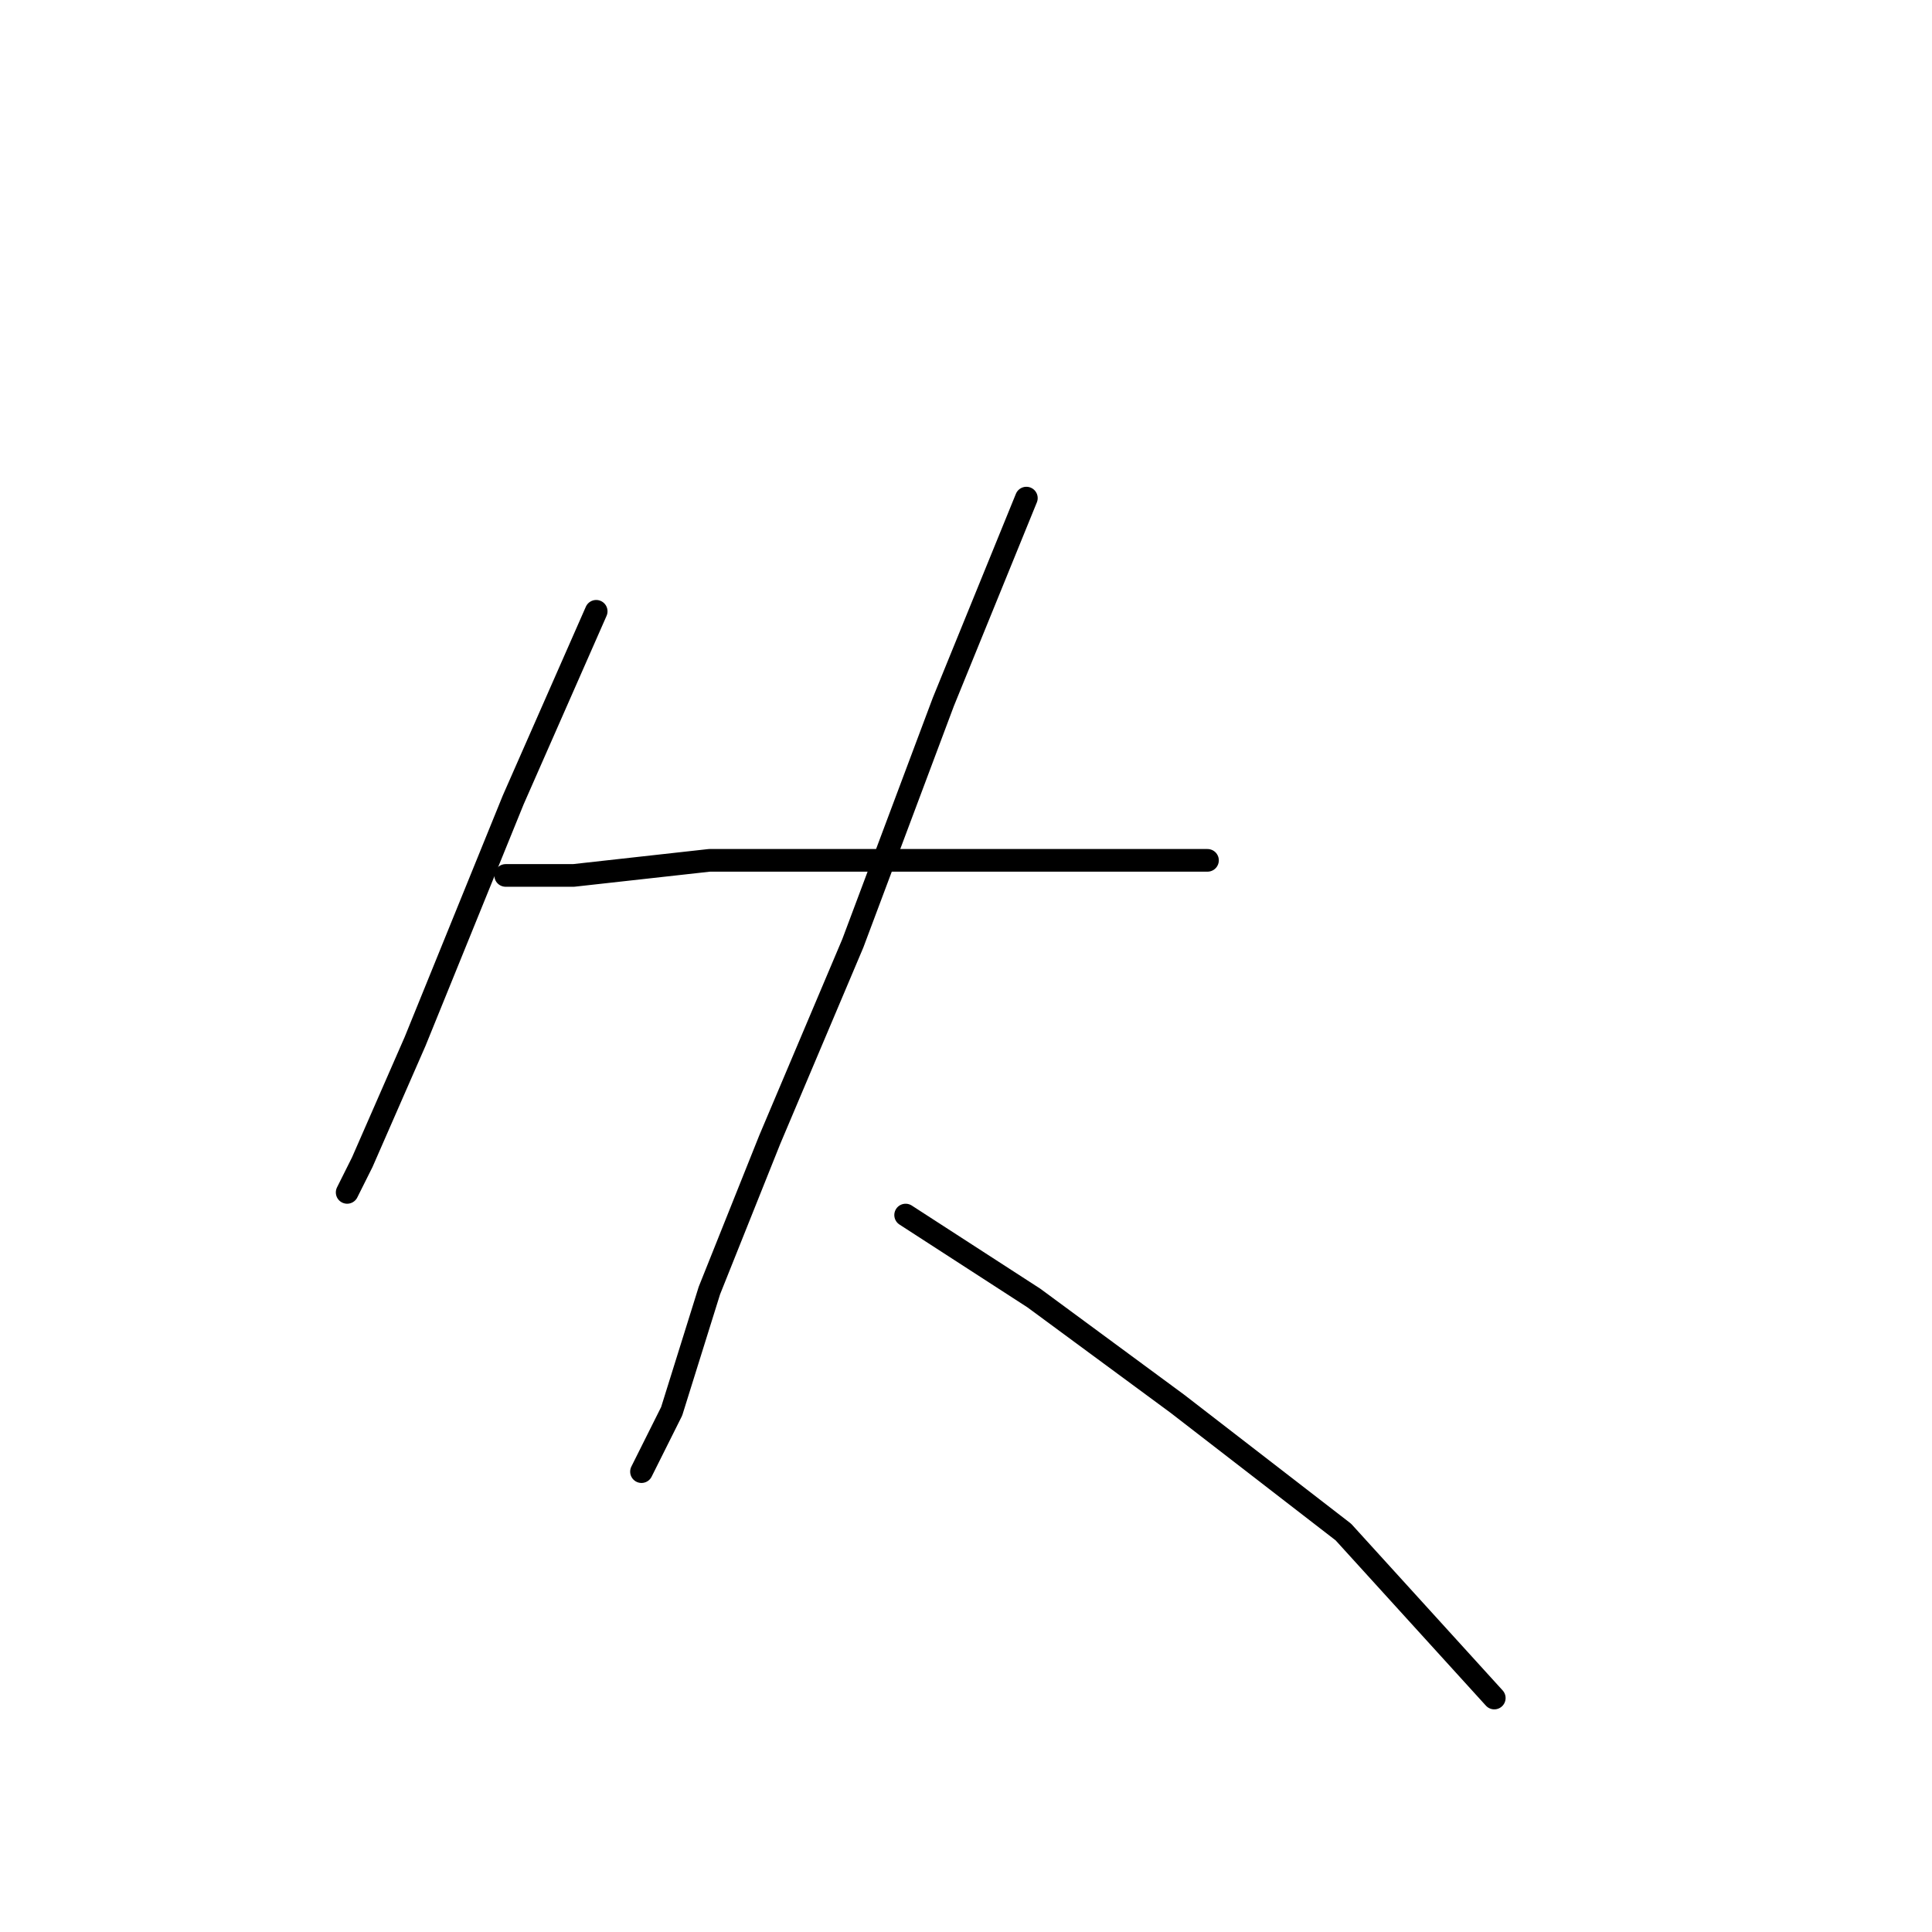 <?xml version="1.0" standalone="no"?>
    <svg width="256" height="256" xmlns="http://www.w3.org/2000/svg" version="1.1">
    <polyline stroke="black" stroke-width="3" stroke-linecap="round" fill="transparent" stroke-linejoin="round" points="79 81 68 106 55 138 48 154 46 158 46 158 " />
        <polyline stroke="black" stroke-width="3" stroke-linecap="round" fill="transparent" stroke-linejoin="round" points="67 116 76 116 94 114 113 114 131 114 146 114 157 114 160 114 160 114 " />
        <polyline stroke="black" stroke-width="3" stroke-linecap="round" fill="transparent" stroke-linejoin="round" points="136 66 125 93 113 125 102 151 94 171 89 187 85 195 85 195 " />
        <polyline stroke="black" stroke-width="3" stroke-linecap="round" fill="transparent" stroke-linejoin="round" points="120 161 137 172 156 186 178 203 198 225 198 225 " />
        </svg>